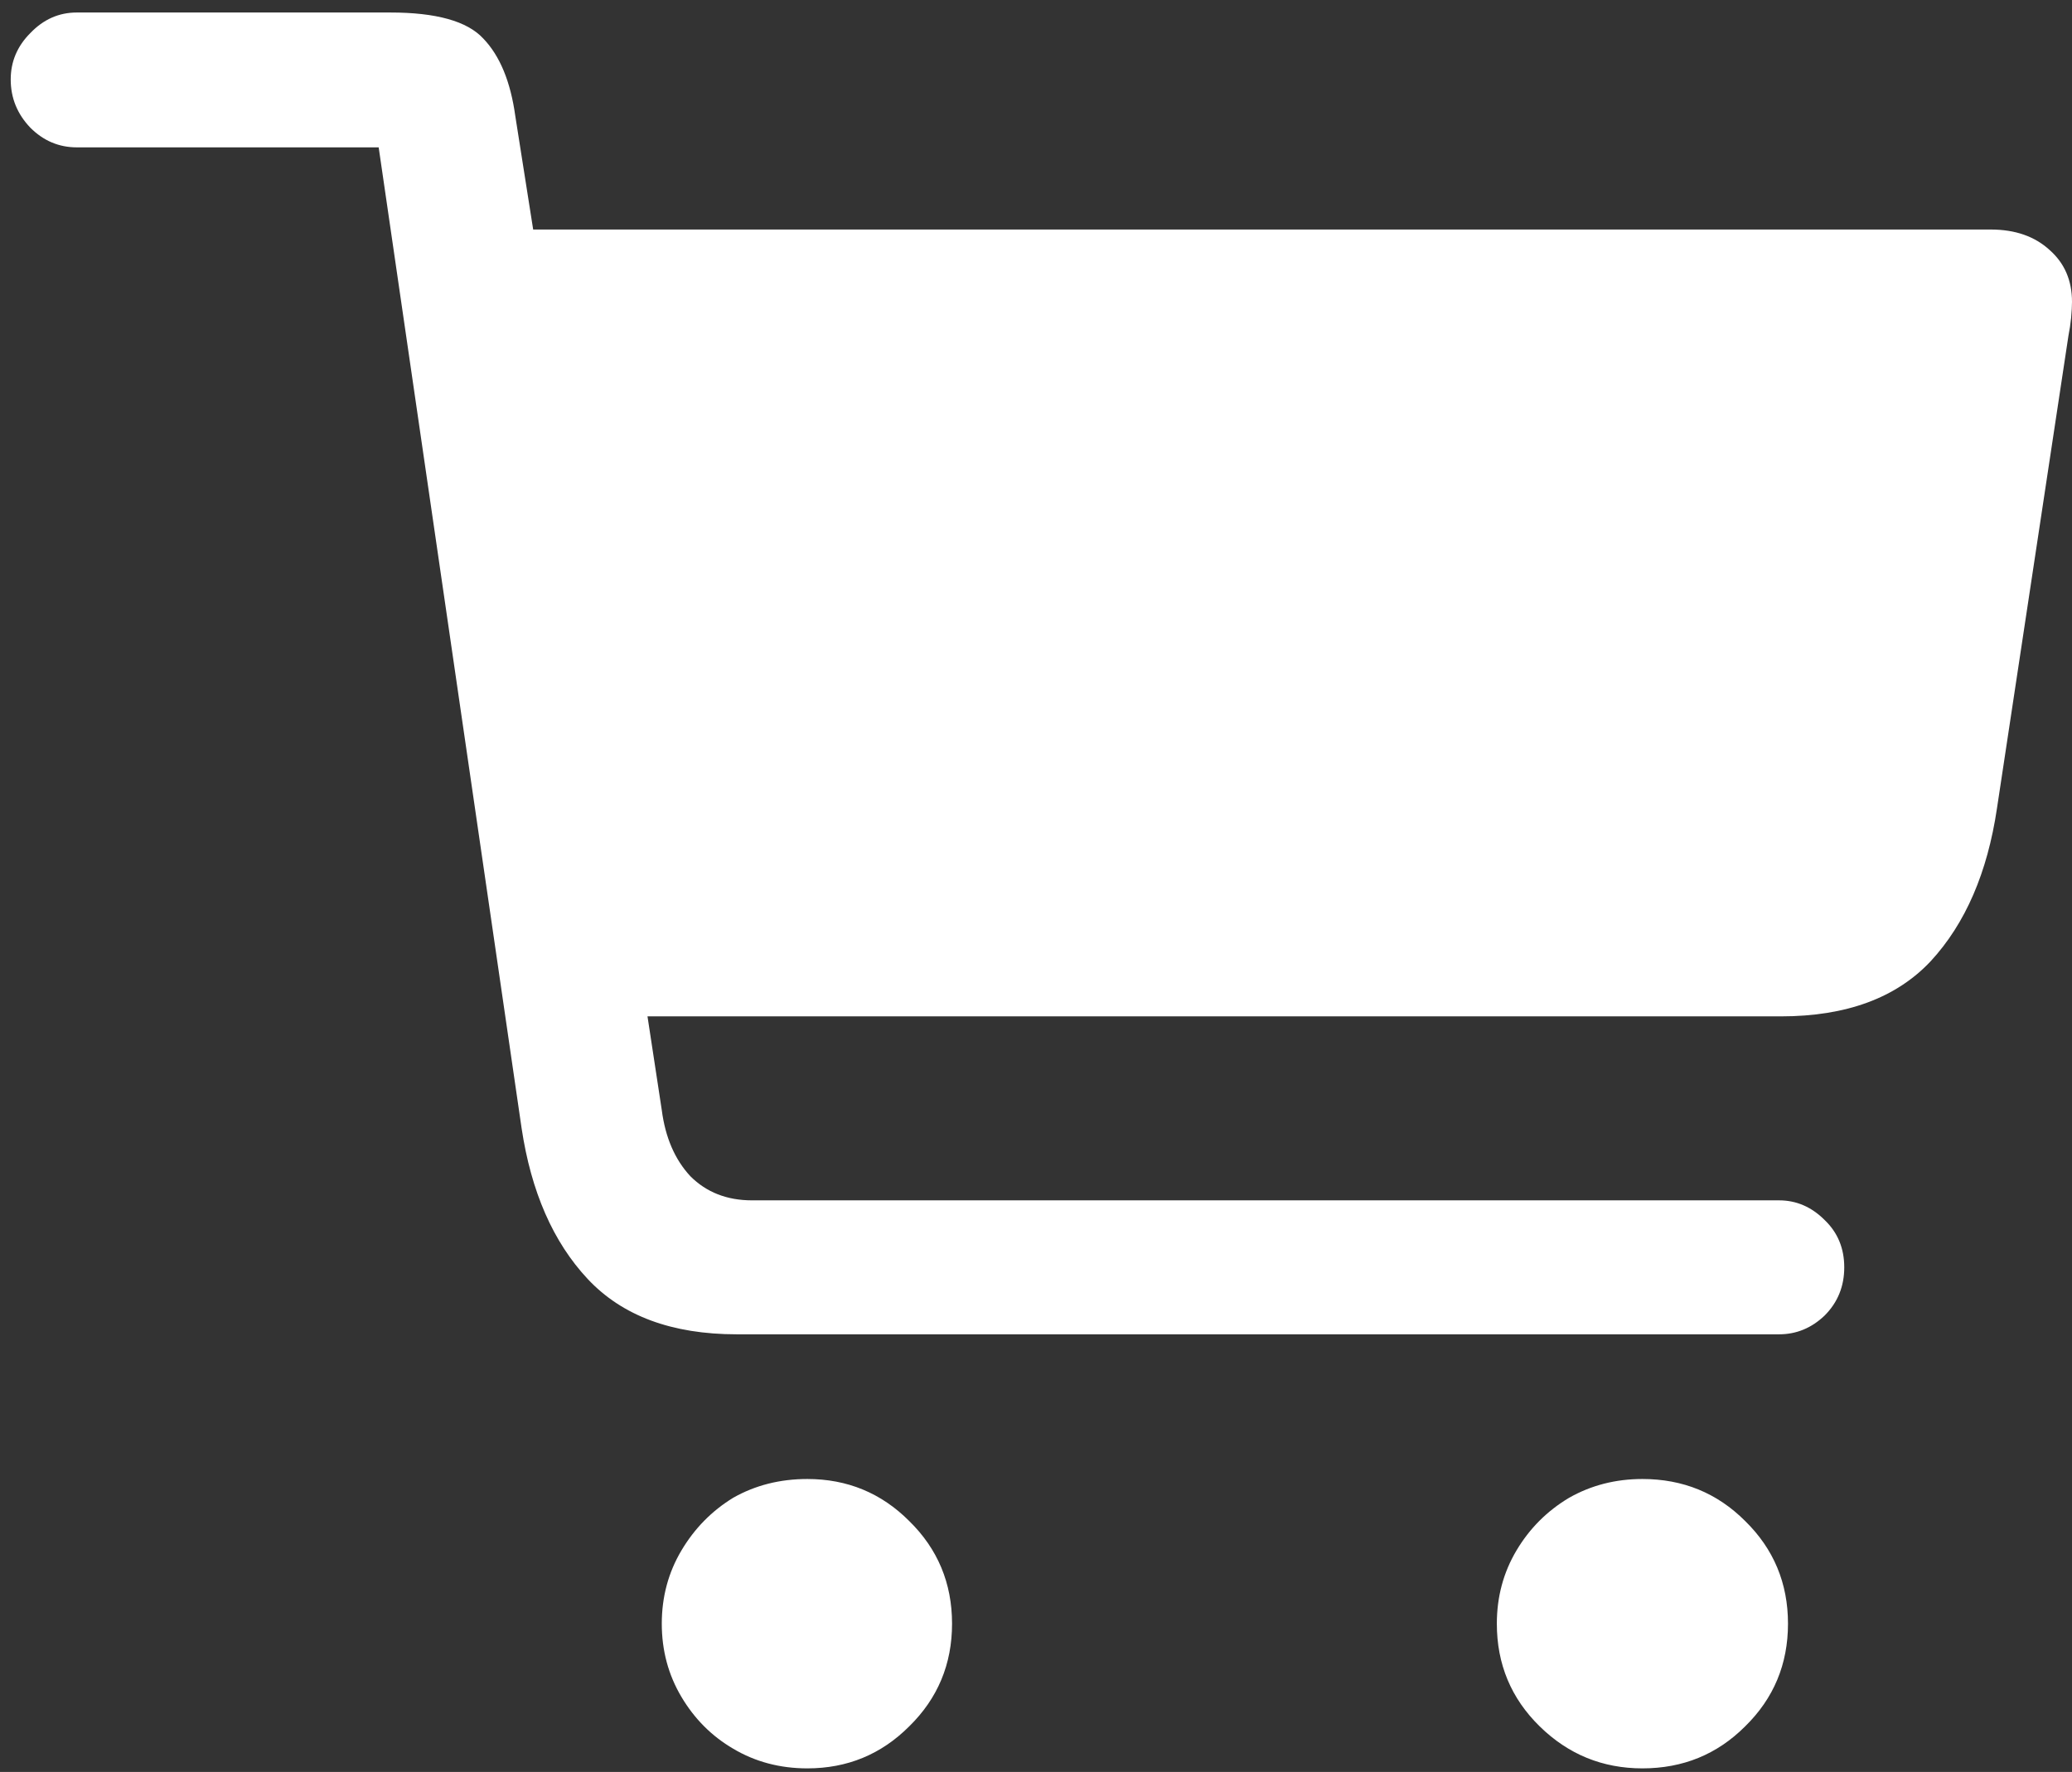 <svg width="145" height="124" viewBox="0 0 145 124" fill="none" xmlns="http://www.w3.org/2000/svg">
<rect x="0" y="0" width="145" height="124" fill="#333333" stroke="none"/>
<path d="M0.75 5.562C0.75 6.854 1.208 7.979 2.125 8.938C3.042 9.854 4.125 10.312 5.375 10.312H26.5L36.5 78.938C37.167 83.396 38.708 86.917 41.125 89.5C43.542 92.083 47.021 93.375 51.562 93.375H124.5C125.708 93.375 126.771 92.938 127.688 92.062C128.604 91.146 129.062 90.021 129.062 88.688C129.062 87.354 128.604 86.25 127.688 85.375C126.771 84.458 125.708 84 124.5 84H52.625C50.875 84 49.438 83.438 48.312 82.312C47.229 81.146 46.562 79.604 46.312 77.688L45.312 71.125H124.625C129.208 71.125 132.708 69.833 135.125 67.25C137.542 64.625 139.083 61.062 139.75 56.562L144.75 23.5C144.833 23.083 144.896 22.667 144.938 22.25C144.979 21.792 145 21.417 145 21.125C145 19.625 144.479 18.417 143.438 17.5C142.396 16.542 141.021 16.062 139.312 16.062H37.312L36.062 8.125C35.729 5.708 34.979 3.896 33.812 2.688C32.688 1.479 30.521 0.875 27.312 0.875H5.375C4.125 0.875 3.042 1.354 2.125 2.312C1.208 3.229 0.75 4.312 0.75 5.562ZM46.312 113.625C46.312 115.5 46.771 117.208 47.688 118.75C48.604 120.292 49.812 121.5 51.312 122.375C52.854 123.292 54.583 123.75 56.5 123.75C59.292 123.75 61.667 122.771 63.625 120.812C65.625 118.854 66.625 116.458 66.625 113.625C66.625 110.792 65.625 108.396 63.625 106.438C61.667 104.479 59.292 103.5 56.5 103.5C54.583 103.5 52.854 103.938 51.312 104.812C49.812 105.729 48.604 106.958 47.688 108.5C46.771 110.042 46.312 111.75 46.312 113.625ZM104.75 113.625C104.75 116.458 105.75 118.854 107.75 120.812C109.75 122.771 112.146 123.75 114.938 123.75C117.771 123.75 120.167 122.771 122.125 120.812C124.125 118.854 125.125 116.458 125.125 113.625C125.125 110.792 124.125 108.396 122.125 106.438C120.167 104.479 117.771 103.5 114.938 103.5C113.062 103.5 111.354 103.938 109.812 104.812C108.271 105.729 107.042 106.958 106.125 108.5C105.208 110.042 104.75 111.75 104.75 113.625Z" fill="white"/>
</svg>
